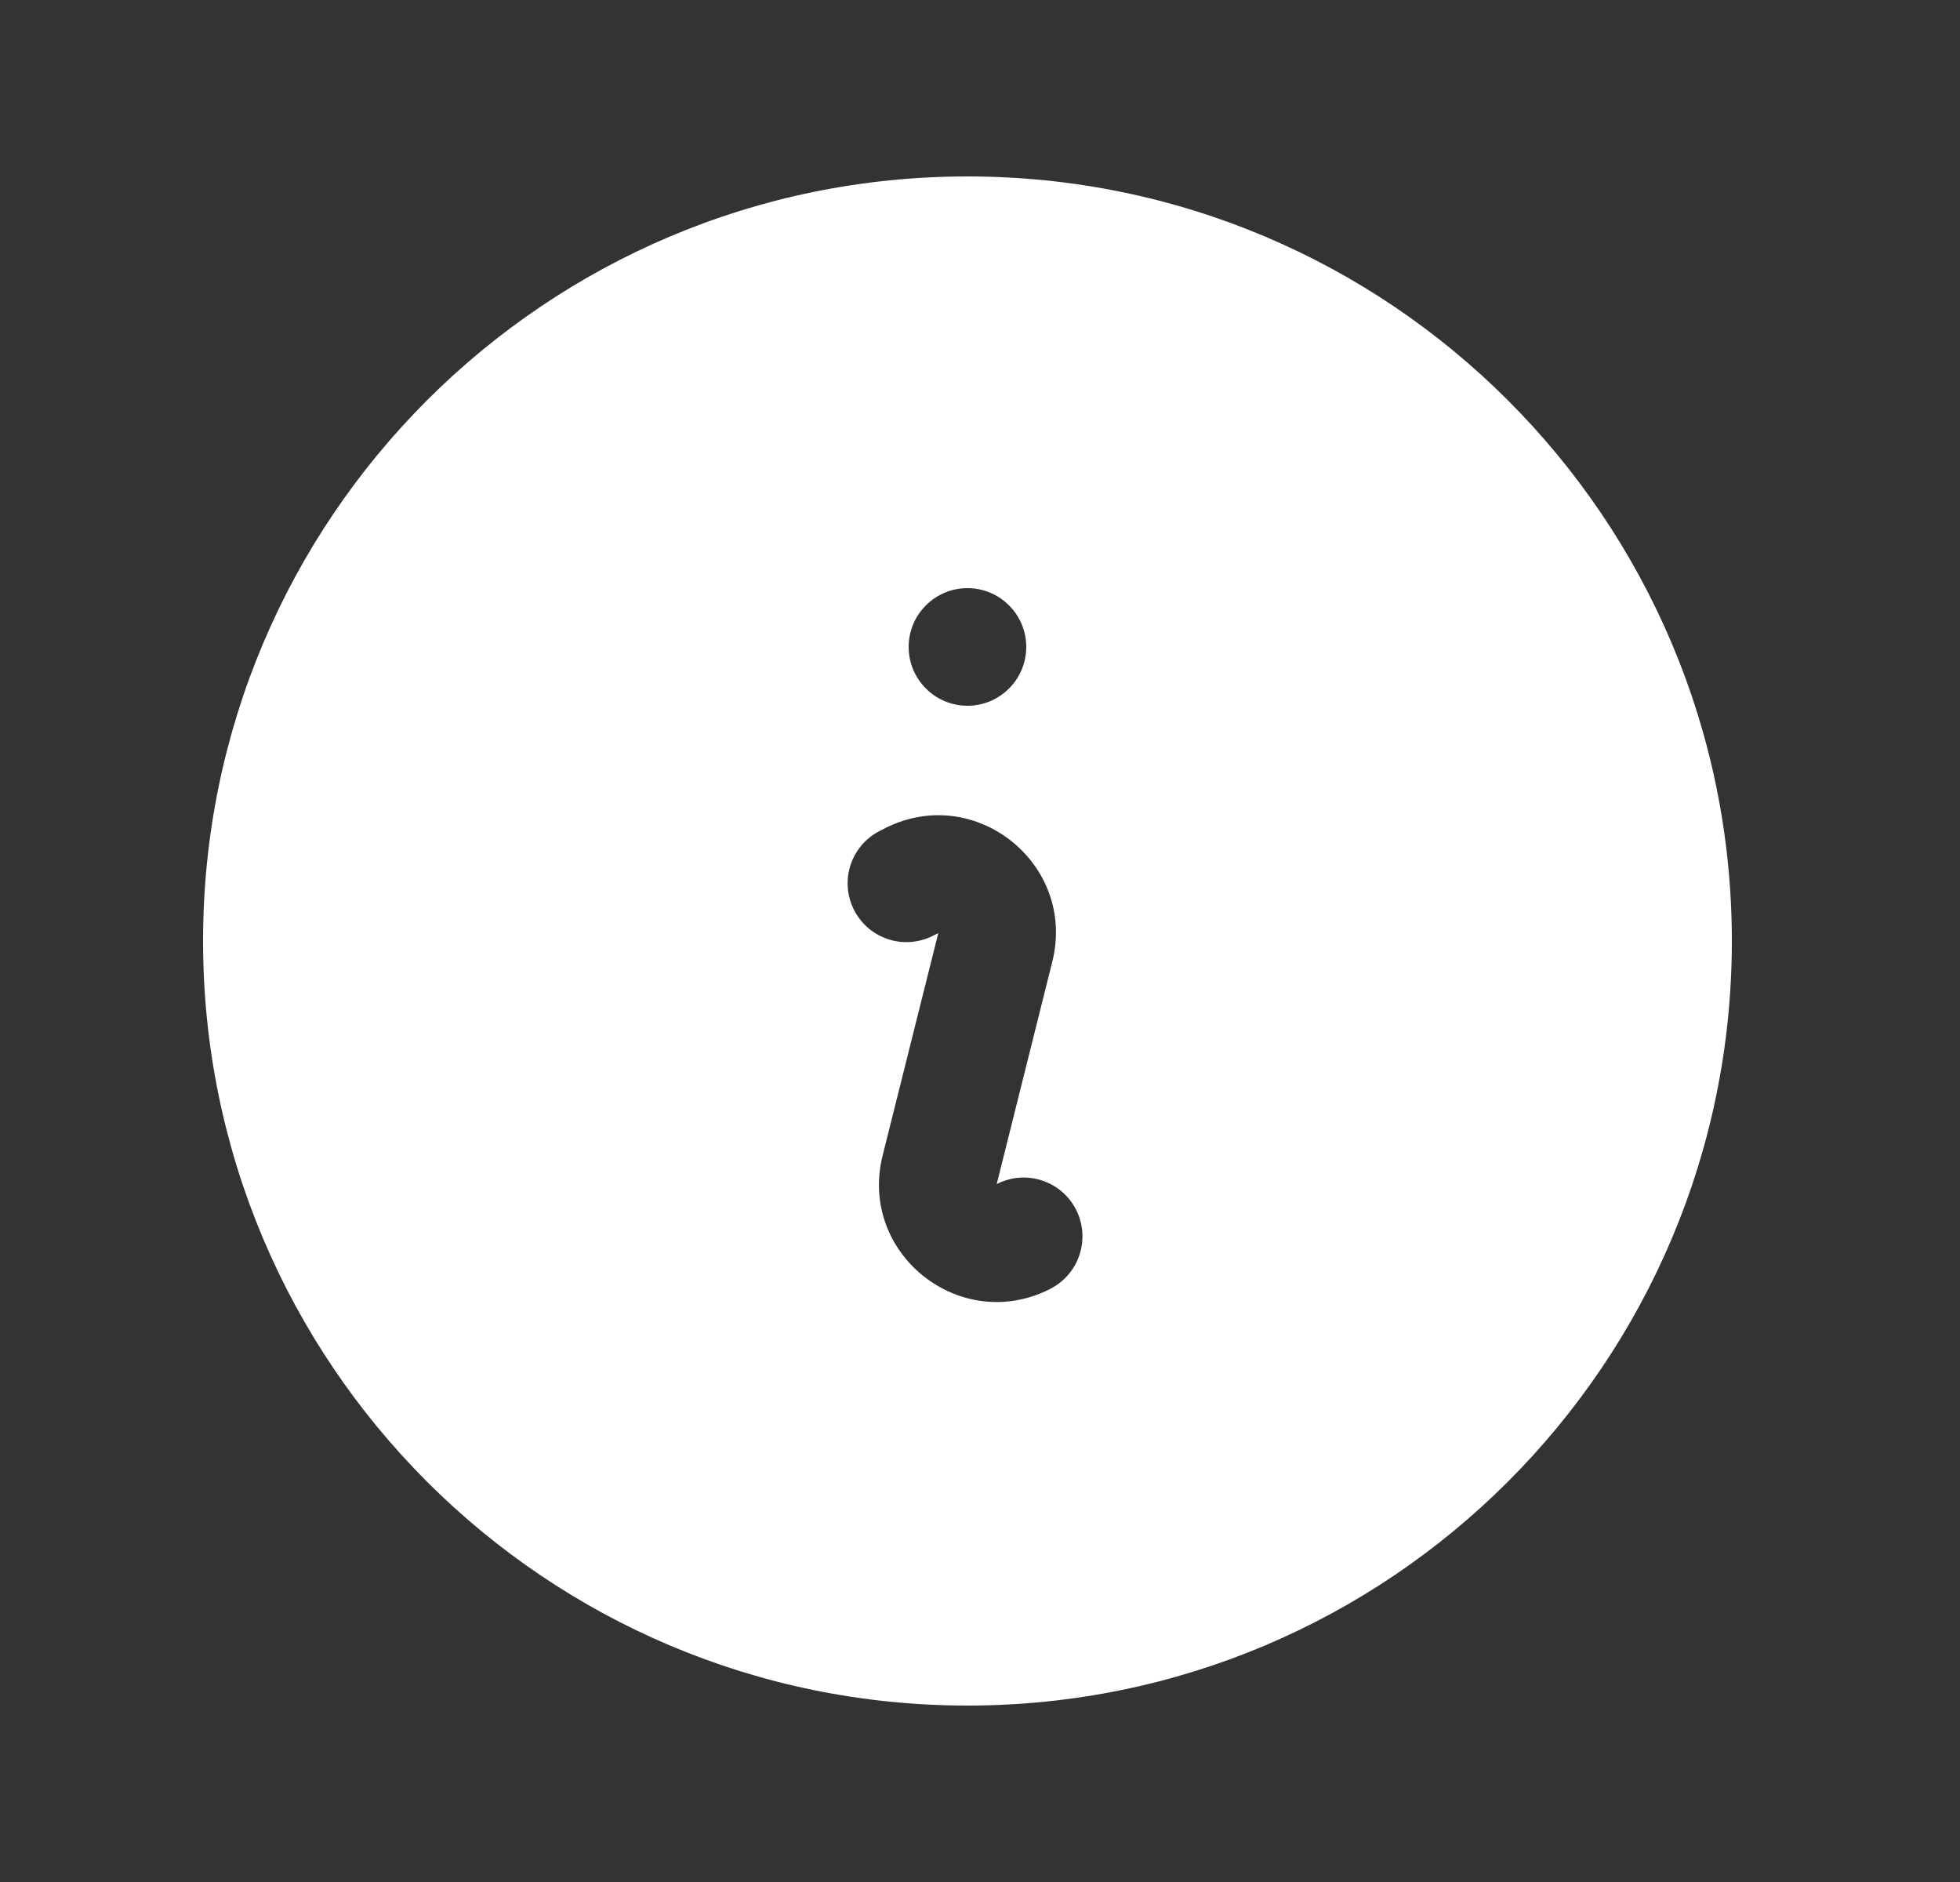 <svg width="25" height="24" viewBox="0 0 25 24" fill="none" xmlns="http://www.w3.org/2000/svg">
<rect x="0" y="0" width="25" height="24" fill="#333333" stroke="none"/>
<path fill-rule="evenodd" clip-rule="evenodd" d="M2.59 12C2.59 6.615 6.955 2.25 12.34 2.25C17.725 2.25 22.09 6.615 22.09 12C22.09 17.385 17.725 21.75 12.34 21.75C6.955 21.75 2.59 17.385 2.59 12ZM11.296 10.558C12.442 9.985 13.733 11.021 13.422 12.264L12.713 15.1L12.755 15.08C12.931 15.002 13.131 14.996 13.312 15.061C13.493 15.127 13.642 15.259 13.728 15.431C13.814 15.603 13.83 15.802 13.774 15.986C13.718 16.17 13.593 16.326 13.425 16.42L13.385 16.442C12.238 17.015 10.947 15.979 11.258 14.736L11.968 11.9L11.926 11.92C11.838 11.969 11.74 12 11.639 12.01C11.539 12.021 11.437 12.011 11.34 11.981C11.244 11.951 11.154 11.902 11.077 11.837C11 11.771 10.937 11.691 10.891 11.6C10.846 11.51 10.819 11.411 10.813 11.31C10.807 11.209 10.821 11.108 10.855 11.012C10.889 10.917 10.942 10.83 11.011 10.755C11.08 10.681 11.163 10.621 11.255 10.58L11.296 10.558ZM12.34 9C12.539 9 12.73 8.921 12.87 8.78C13.011 8.64 13.09 8.449 13.09 8.25C13.09 8.051 13.011 7.86 12.87 7.72C12.73 7.579 12.539 7.5 12.34 7.5C12.141 7.5 11.95 7.579 11.81 7.72C11.669 7.86 11.59 8.051 11.59 8.25C11.59 8.449 11.669 8.64 11.81 8.78C11.95 8.921 12.141 9 12.34 9Z" fill="white"/>
</svg>
